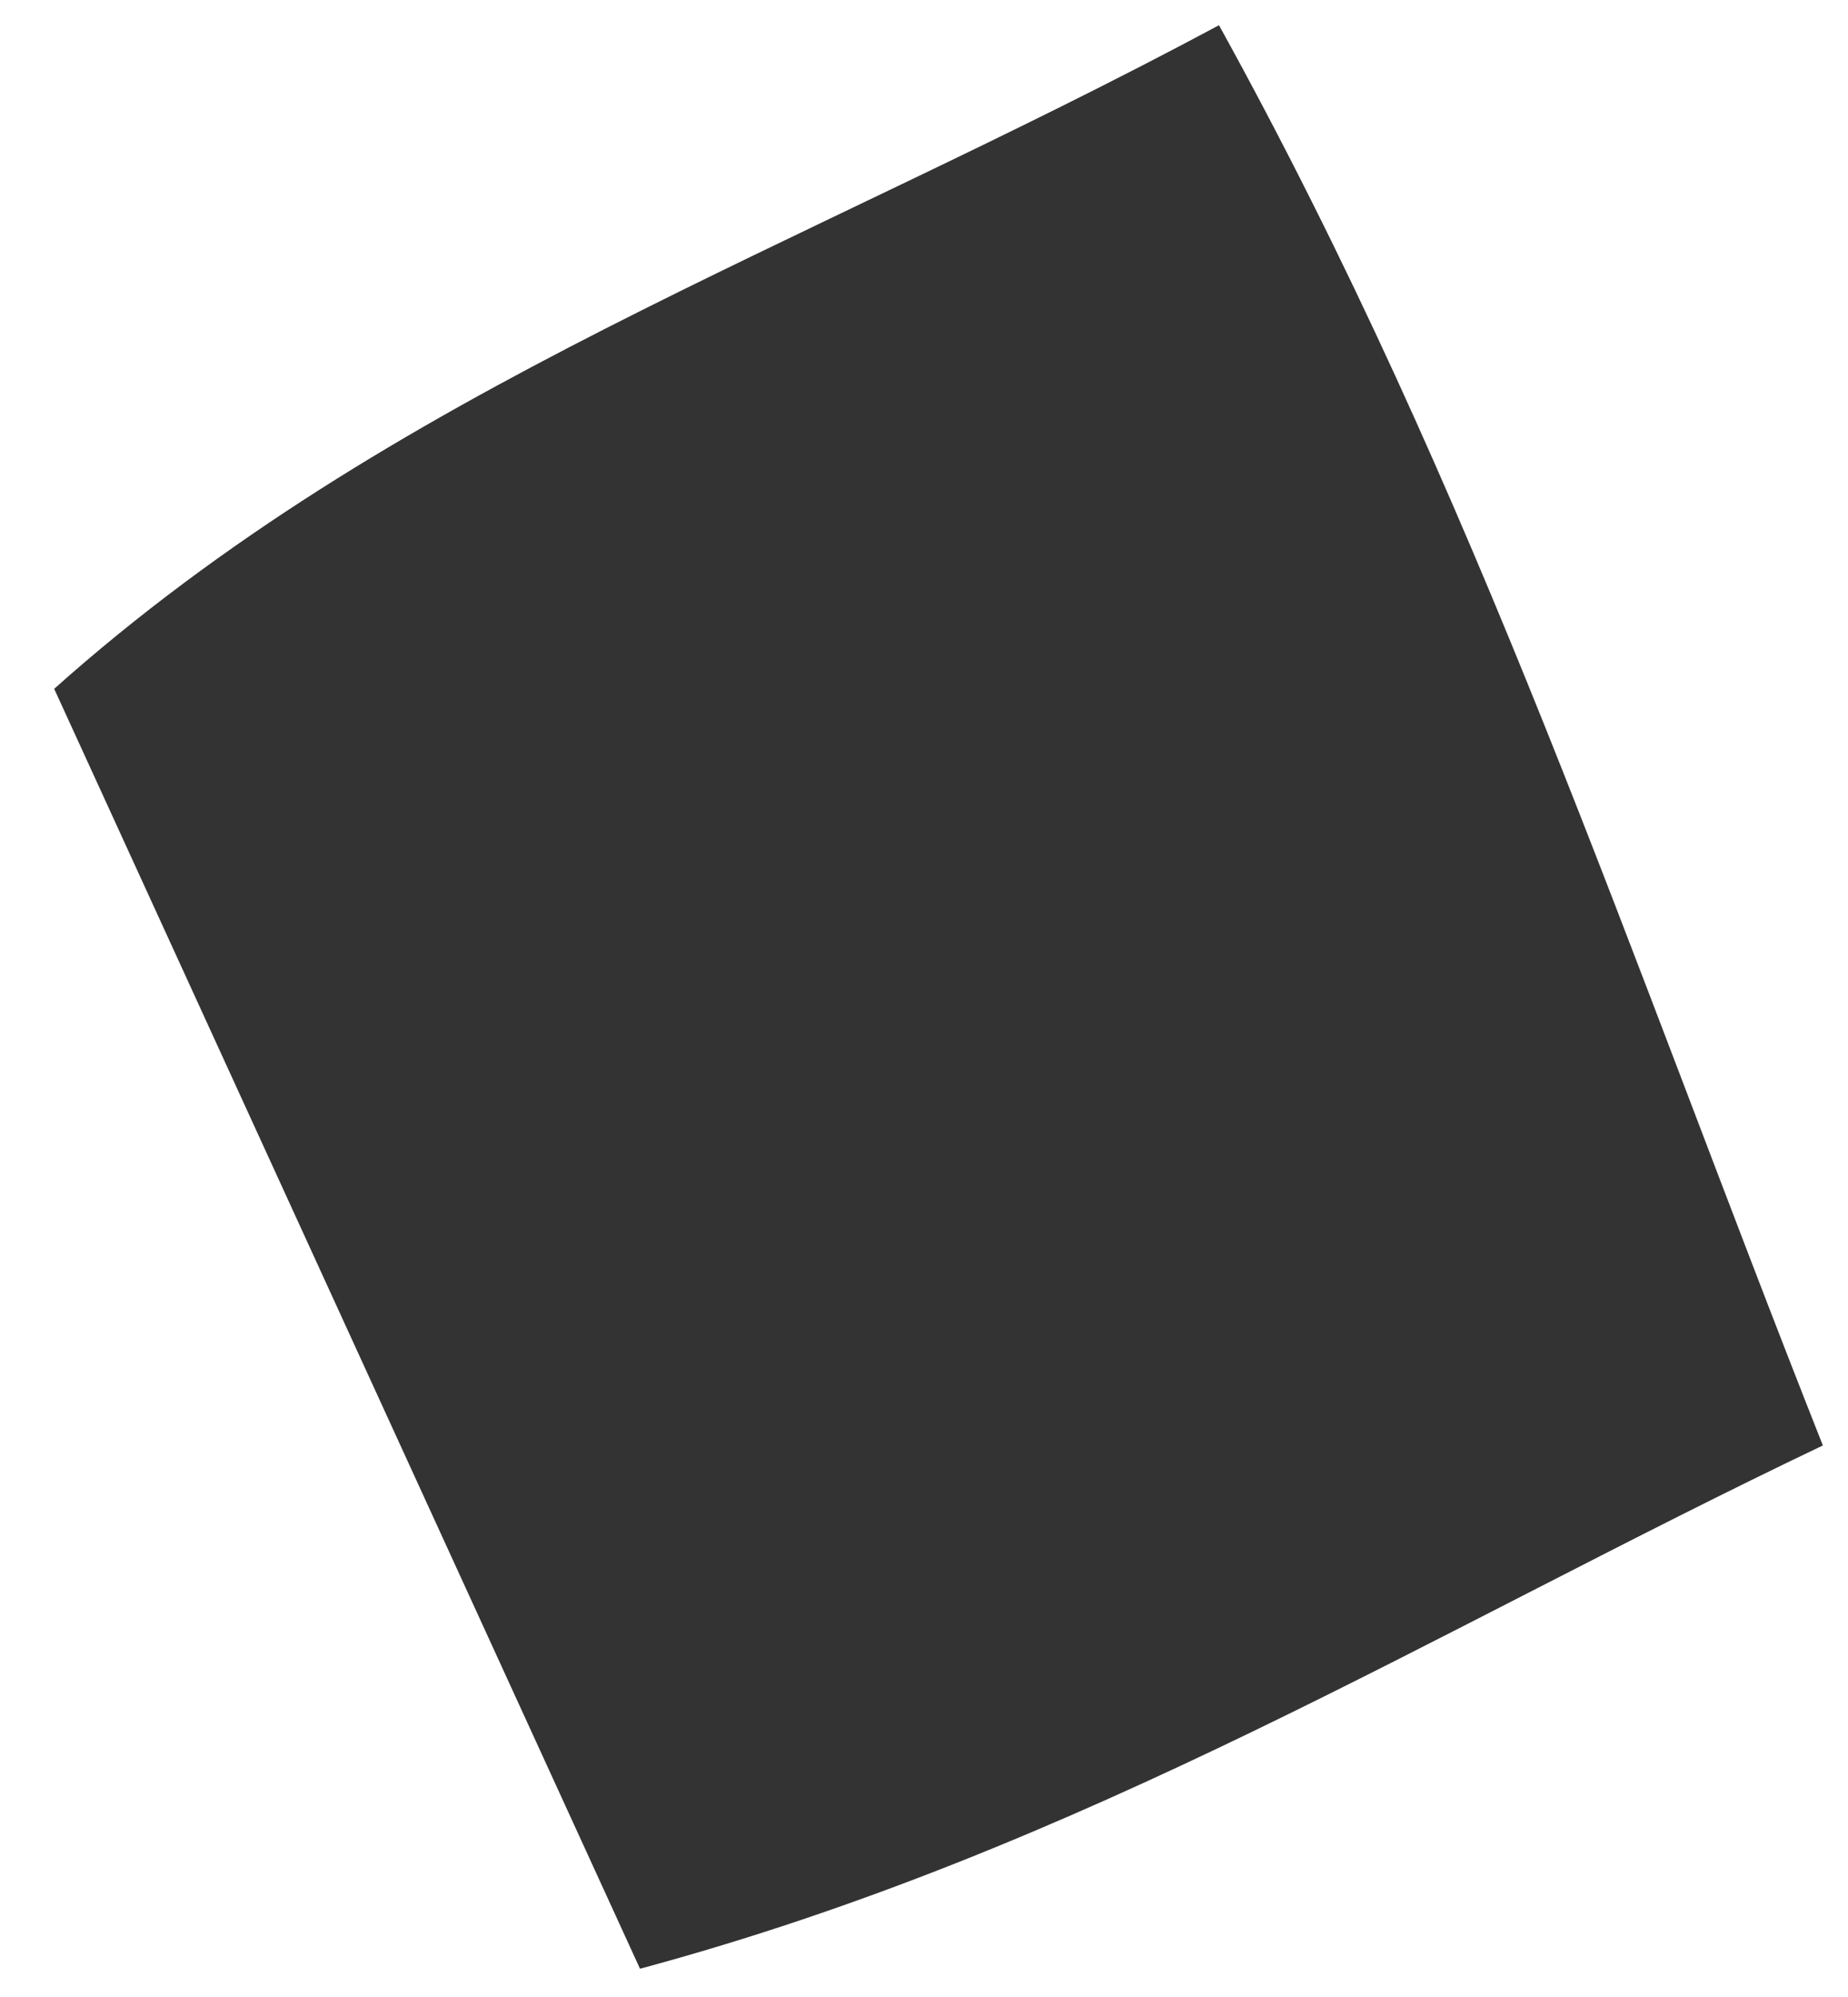 <svg xmlns="http://www.w3.org/2000/svg" width="25" height="27" viewBox="0 0 25 27" fill="none"><path d="M16.489 0.338C19.999 6.688 22.015 12.869 24.66 19.543C19.418 22.042 14.66 25.002 8.658 26.618C6.037 20.896 3.495 15.347 0.733 9.313C5.296 5.242 10.803 3.388 16.489 0.342V0.338Z" fill="#333333"></path></svg>